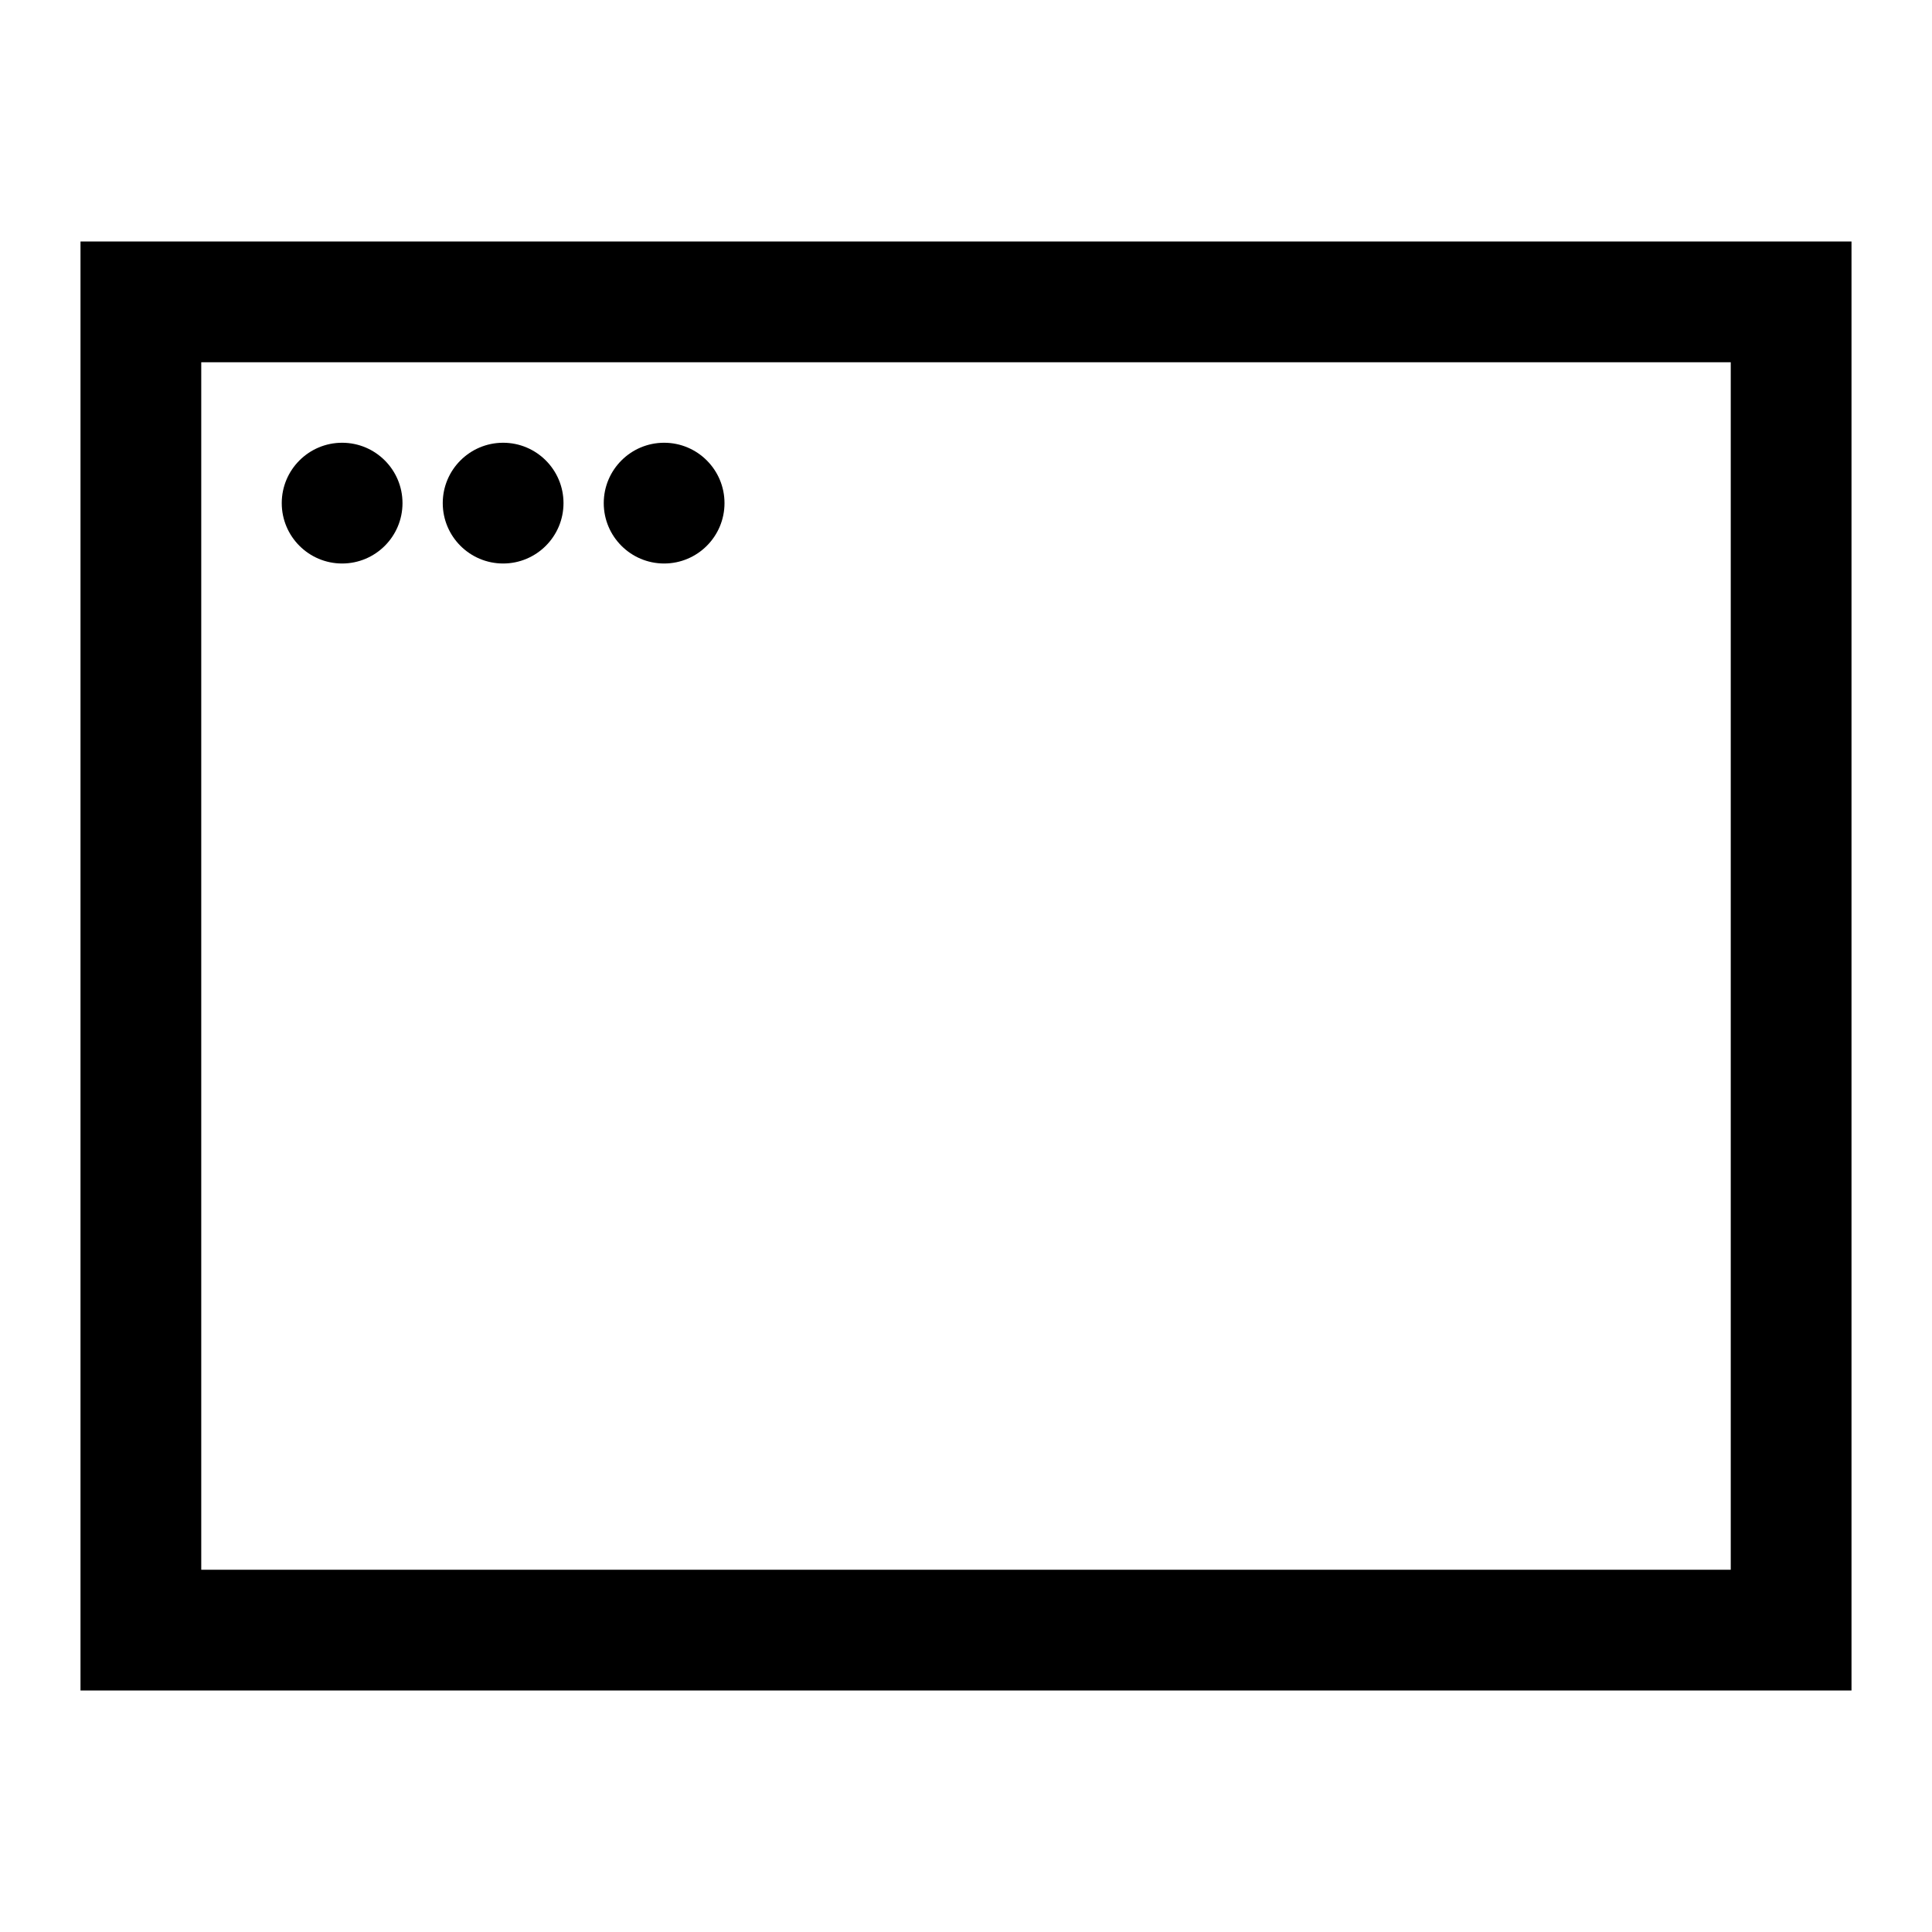 <svg width="24" height="24" viewBox="0 0 24 24" fill="none" xmlns="http://www.w3.org/2000/svg">
<g clip-path="url(#clip0_2459_4871)">
<path d="M1 3V21H23V3H1ZM21.5 19.5H2.5V4.5H21.5V19.5Z" fill="black"/>
<path d="M4.25 7C4.664 7 5 6.664 5 6.25C5 5.836 4.664 5.5 4.25 5.5C3.836 5.5 3.5 5.836 3.5 6.25C3.5 6.664 3.836 7 4.25 7Z" fill="black"/>
<path d="M6.25 7C6.664 7 7 6.664 7 6.25C7 5.836 6.664 5.5 6.25 5.5C5.836 5.5 5.5 5.836 5.5 6.25C5.5 6.664 5.836 7 6.25 7Z" fill="black"/>
<path d="M8.25 7C8.664 7 9 6.664 9 6.25C9 5.836 8.664 5.5 8.25 5.5C7.836 5.5 7.5 5.836 7.5 6.25C7.5 6.664 7.836 7 8.25 7Z" fill="black"/>
</g>
<defs>
<clipPath id="clip0_2459_4871">
<rect width="24" height="24" fill="white"/>
</clipPath>
</defs>
</svg>
